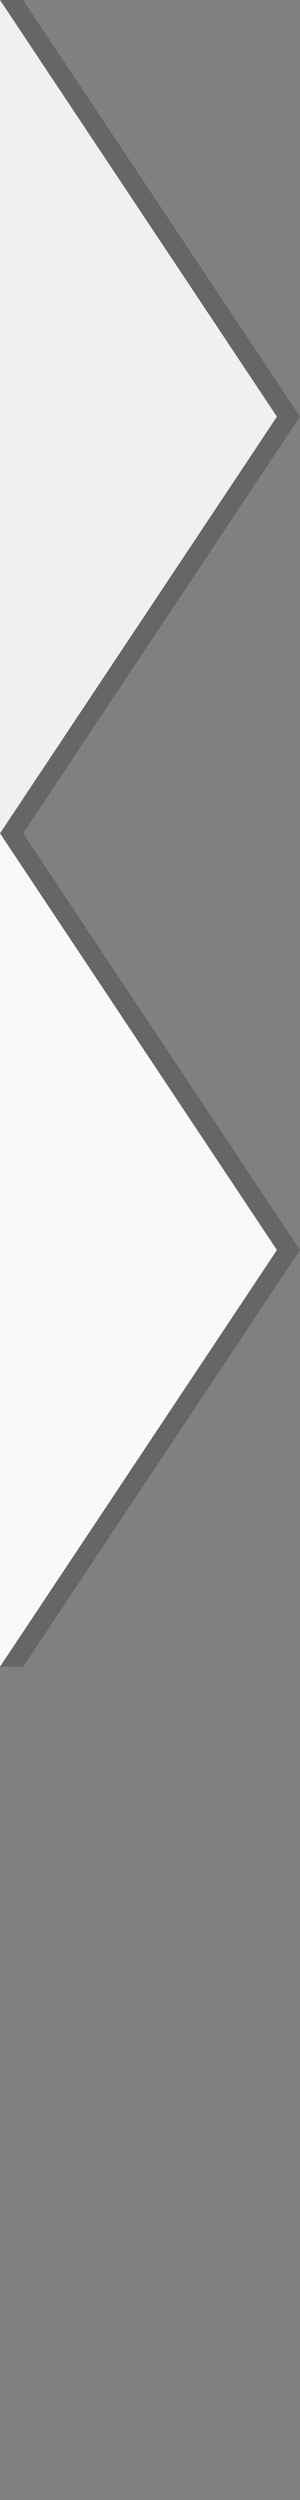 <?xml version="1.0" encoding="UTF-8" standalone="no"?>
<!-- Created with Inkscape (http://www.inkscape.org/) -->

<svg
   xmlns:dc="http://purl.org/dc/elements/1.1/"
   xmlns:cc="http://creativecommons.org/ns#"
   xmlns:rdf="http://www.w3.org/1999/02/22-rdf-syntax-ns#"
   xmlns:svg="http://www.w3.org/2000/svg"
   xmlns="http://www.w3.org/2000/svg"
   xmlns:sodipodi="http://sodipodi.sourceforge.net/DTD/sodipodi-0.dtd"
   xmlns:inkscape="http://www.inkscape.org/namespaces/inkscape"
   width="13"
   height="108"
   id="svg2"
   version="1.1"
   inkscape:version="0.48.2 r9819"
   sodipodi:docname="CrumbArrow.svg"
   inkscape:export-filename="C:\nmp\html\SilexBoard\Board\styles\Standard\images\CrumbArrow.png"
   inkscape:export-xdpi="90"
   inkscape:export-ydpi="90">
  <rect width="100%" height="100%" fill="#808080" stroke="none"/>
  <defs
     id="defs4" />
  <sodipodi:namedview
     id="base"
     pagecolor="#ffffff"
     bordercolor="#666666"
     borderopacity="1.0"
     inkscape:pageopacity="0.0"
     inkscape:pageshadow="2"
     inkscape:zoom="1"
     inkscape:cx="-46.774734"
     inkscape:cy="74.596881"
     inkscape:document-units="px"
     inkscape:current-layer="layer1"
     showgrid="true"
     objecttolerance="3"
     gridtolerance="3"
     guidetolerance="3"
     inkscape:window-width="1366"
     inkscape:window-height="706"
     inkscape:window-x="-8"
     inkscape:window-y="-8"
     inkscape:window-maximized="1">
    <inkscape:grid
       type="xygrid"
       id="grid2985"
       empspacing="1"
       visible="true"
       enabled="true"
       snapvisiblegridlinesonly="true"
       spacingx="13px"
       spacingy="36px" />
  </sodipodi:namedview>
  <g
     inkscape:label="Ebene 1"
     inkscape:groupmode="layer"
     id="layer1"
     transform="translate(0,-944.362)">
    <path
       sodipodi:nodetypes="cccccc"
       inkscape:connector-curvature="0"
       id="path3757"
       d="m 1,944.362 12,18 -12,18 -1,0 0,-36 z"
       style="opacity:0.2;fill:#000000;fill-opacity:1;stroke:none" />
    <path
       style="fill:#f0f0f0;fill-opacity:1;stroke:none"
       d="m 0,944.362 12,18 -12,18 z"
       id="path2987"
       inkscape:connector-curvature="0"
       sodipodi:nodetypes="cccc" />
    <path
       style="opacity:0.2;fill:#000000;fill-opacity:1;stroke:none"
       d="m 1,980.362 12,18 -12,18 -1,0 0,-36 z"
       id="path3759"
       inkscape:connector-curvature="0"
       sodipodi:nodetypes="cccccc" />
    <path
       sodipodi:nodetypes="cccc"
       inkscape:connector-curvature="0"
       id="path3761"
       d="m 0,980.362 12,18 -12,18 z"
       style="fill:#f9f9f9;fill-opacity:1;stroke:none" />
  </g>
</svg>
